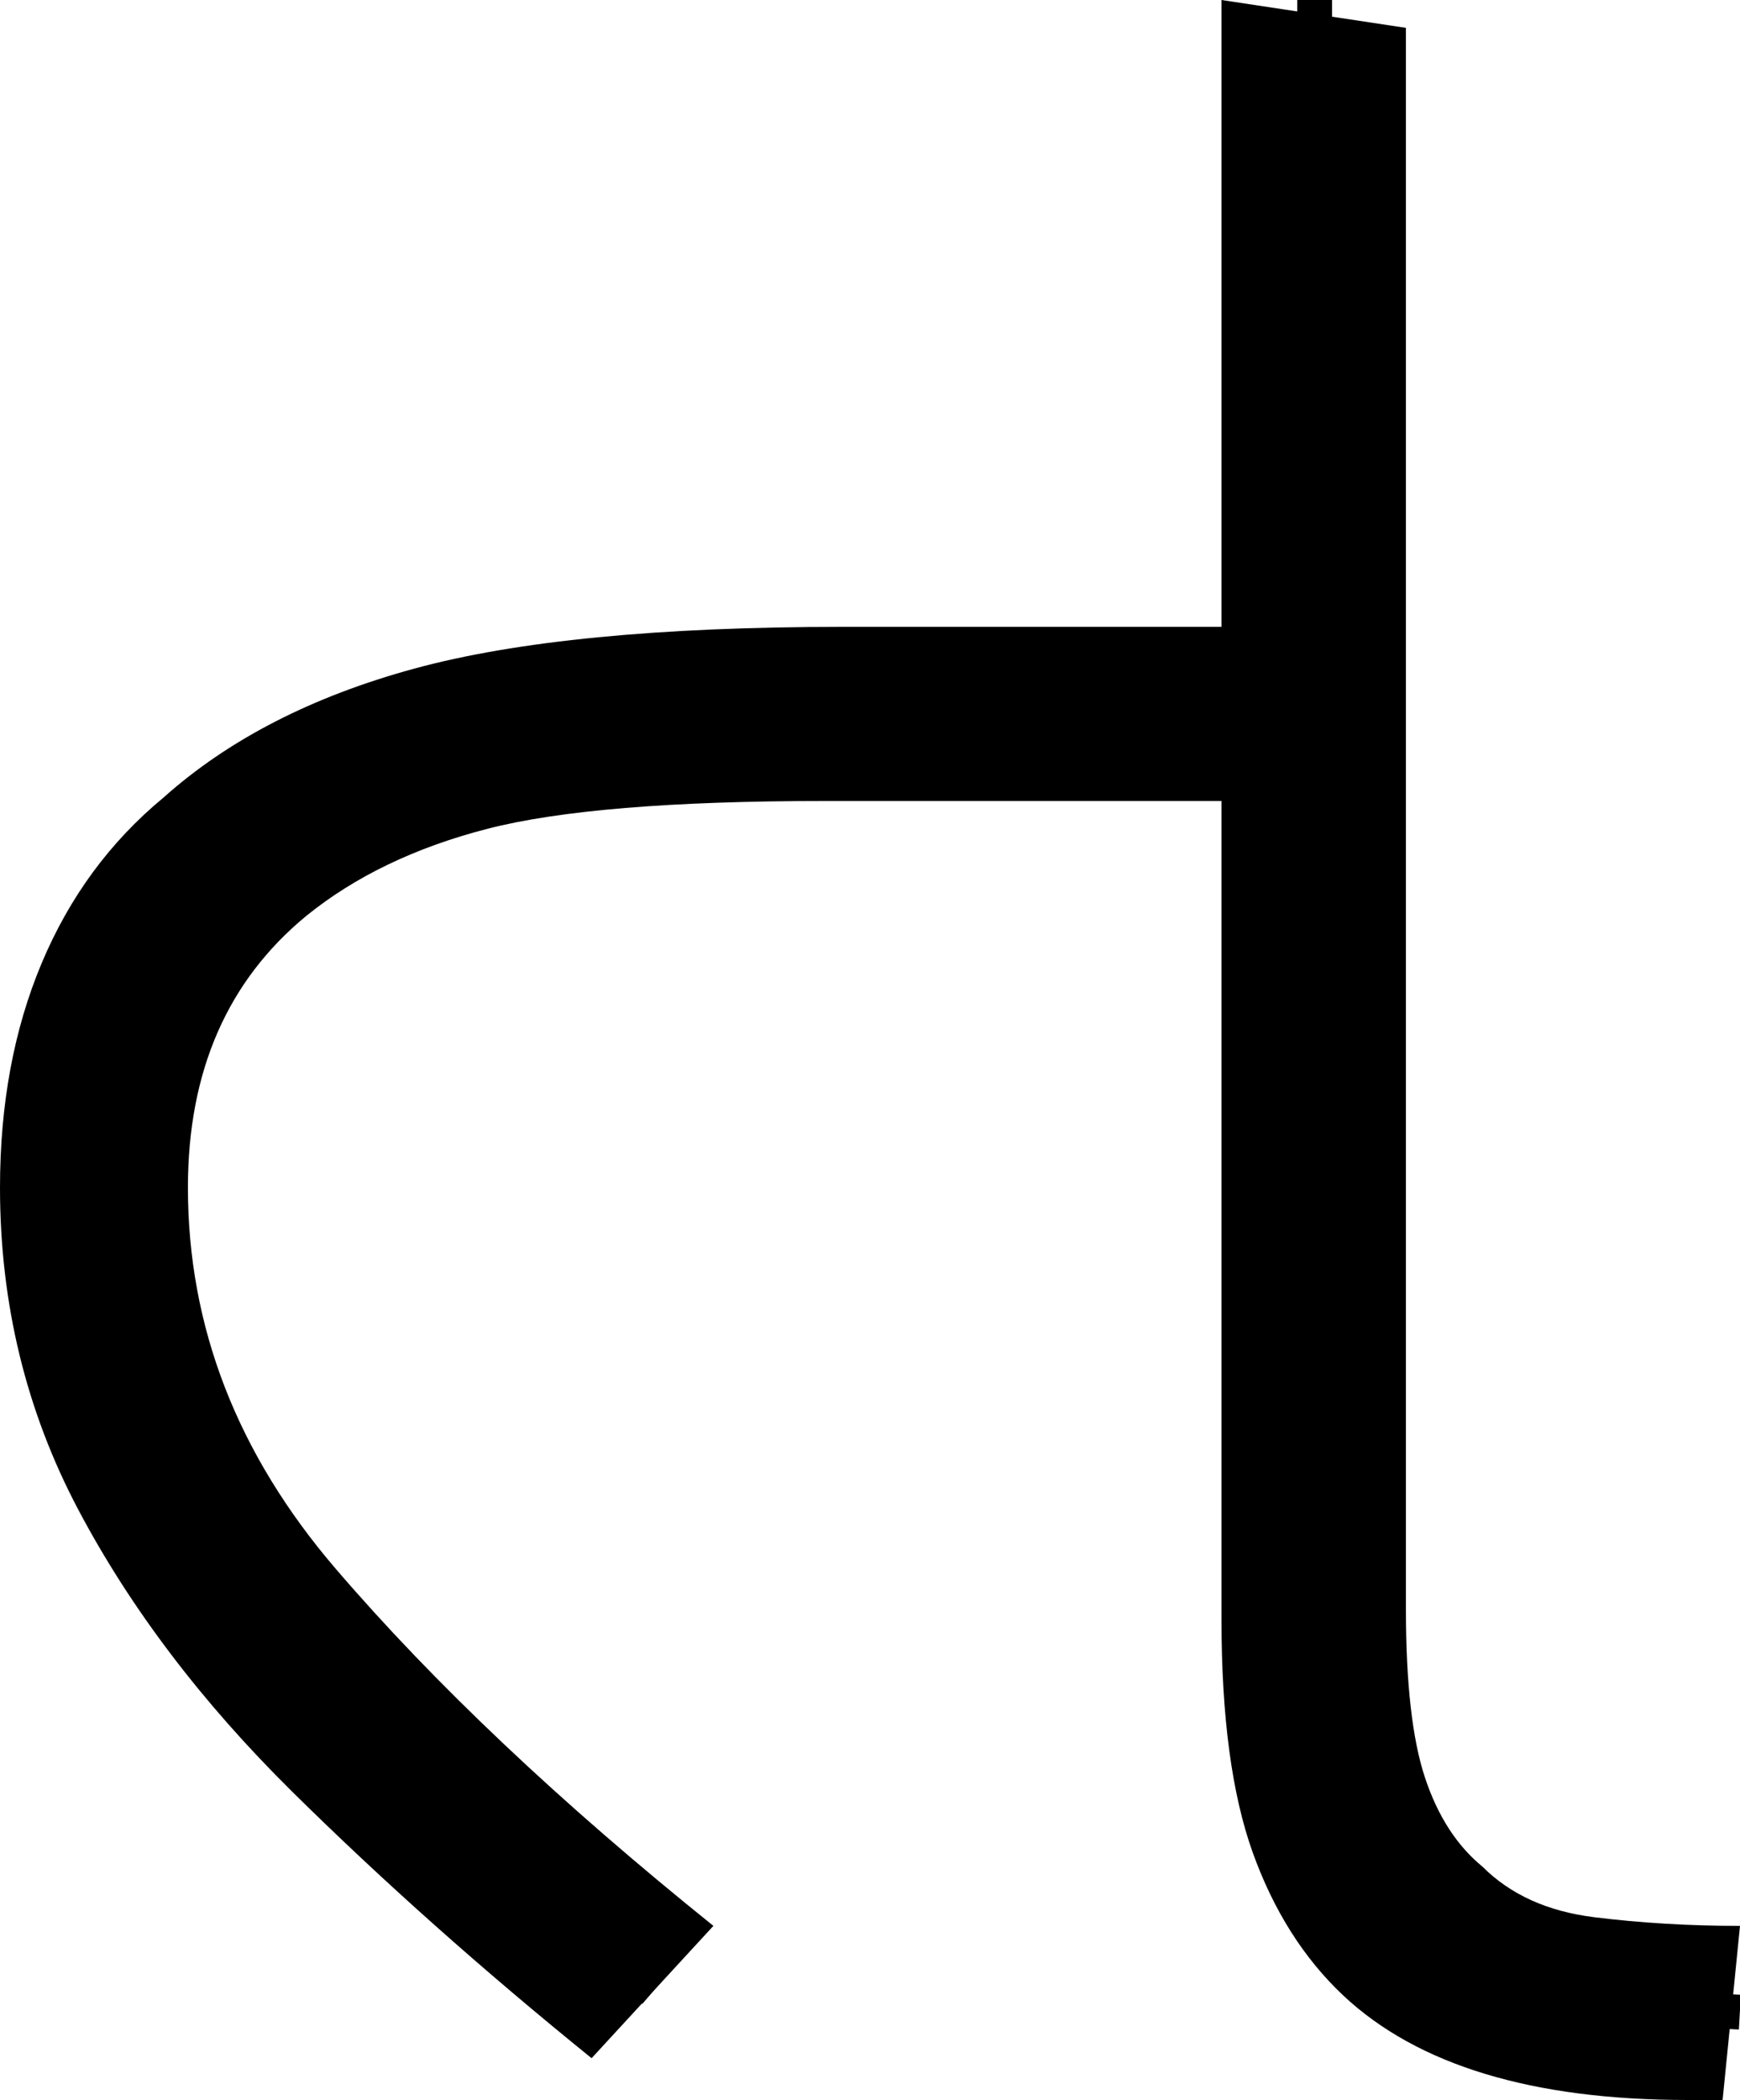 <?xml version="1.0" encoding="UTF-8" standalone="no"?>
<svg
   width="50"
   height="60.3"
   version="1.1"
   id="svg4"
   sodipodi:docname="0_t.svg"
   inkscape:version="1.2.1 (9c6d41e410, 2022-07-14)"
   xmlns:inkscape="http://www.inkscape.org/namespaces/inkscape"
   xmlns:sodipodi="http://sodipodi.sourceforge.net/DTD/sodipodi-0.dtd"
   xmlns="http://www.w3.org/2000/svg"
   xmlns:svg="http://www.w3.org/2000/svg">
  <defs
     id="defs8" />
  <sodipodi:namedview
     id="namedview6"
     pagecolor="#ffffff"
     bordercolor="#666666"
     borderopacity="1.0"
     inkscape:showpageshadow="2"
     inkscape:pageopacity="0.0"
     inkscape:pagecheckerboard="0"
     inkscape:deskcolor="#d1d1d1"
     showgrid="false"
     inkscape:zoom="11.313709"
     inkscape:cx="24.439377"
     inkscape:cy="29.610095"
     inkscape:window-width="1920"
     inkscape:window-height="1027"
     inkscape:window-x="-8"
     inkscape:window-y="-8"
     inkscape:window-maximized="1"
     inkscape:current-layer="svg4" />
  <path
     d="M 20.5,55.3 17,59.1 Q 12.3,55.3 8.4,51.45 4.5,47.6 2.25,43.35 0,39.1 0,34.1 v 0 Q 0,30.5 1.2,27.65 2.4,24.8 4.7,22.9 v 0 Q 7.5,20.4 11.9,19.2 16.3,18 24.2,18 v 0 H 35.1 V 0 l 5.3,0.8 v 45.4 q 0,3.2 0.55,4.85 0.55,1.65 1.65,2.55 v 0 q 1.2,1.2 3.2,1.45 2,0.25 4.2,0.25 v 0 l -0.5,5 h -1 q -6.7,0 -9.9,-3 v 0 Q 36.9,55.7 36,53.2 35.1,50.7 35.1,46.5 v 0 V 23 H 23.7 q -6.6,0 -9.7,0.8 -3.1,0.8 -5.2,2.5 v 0 q -3.4,2.8 -3.4,7.8 v 0 q 0,6 4.25,10.95 Q 13.9,50 20.5,55.3 Z"
     id="path2"
     inkscape:label="p1" />
  <path
     style="fill:none;stroke:#000000;stroke-width:1px;stroke-linecap:butt;stroke-linejoin:miter;stroke-opacity:1"
     d="M 18.784,57.159 C 13.853,52.946 8.547,48.869 5.175,43.217 2.339,38.381 1.617,31.897 4.621,26.972 7.495,22.644 12.919,21.038 17.857,20.736 23.601,20.296 29.369,20.578 35.123,20.501"
     id="path280"
     inkscape:label="s1" />
  <path
     style="fill:none;stroke:#000000;stroke-width:1px;stroke-linecap:butt;stroke-linejoin:miter;stroke-opacity:1"
     d="m 37.777,0 c 0.006,15.846 -0.05,31.693 -0.004,47.539 0.036,2.977 0.676,6.324 3.208,8.212 2.541,2.046 5.949,1.852 9.015,2.026"
     id="path282"
     inkscape:label="s2" />
</svg>
